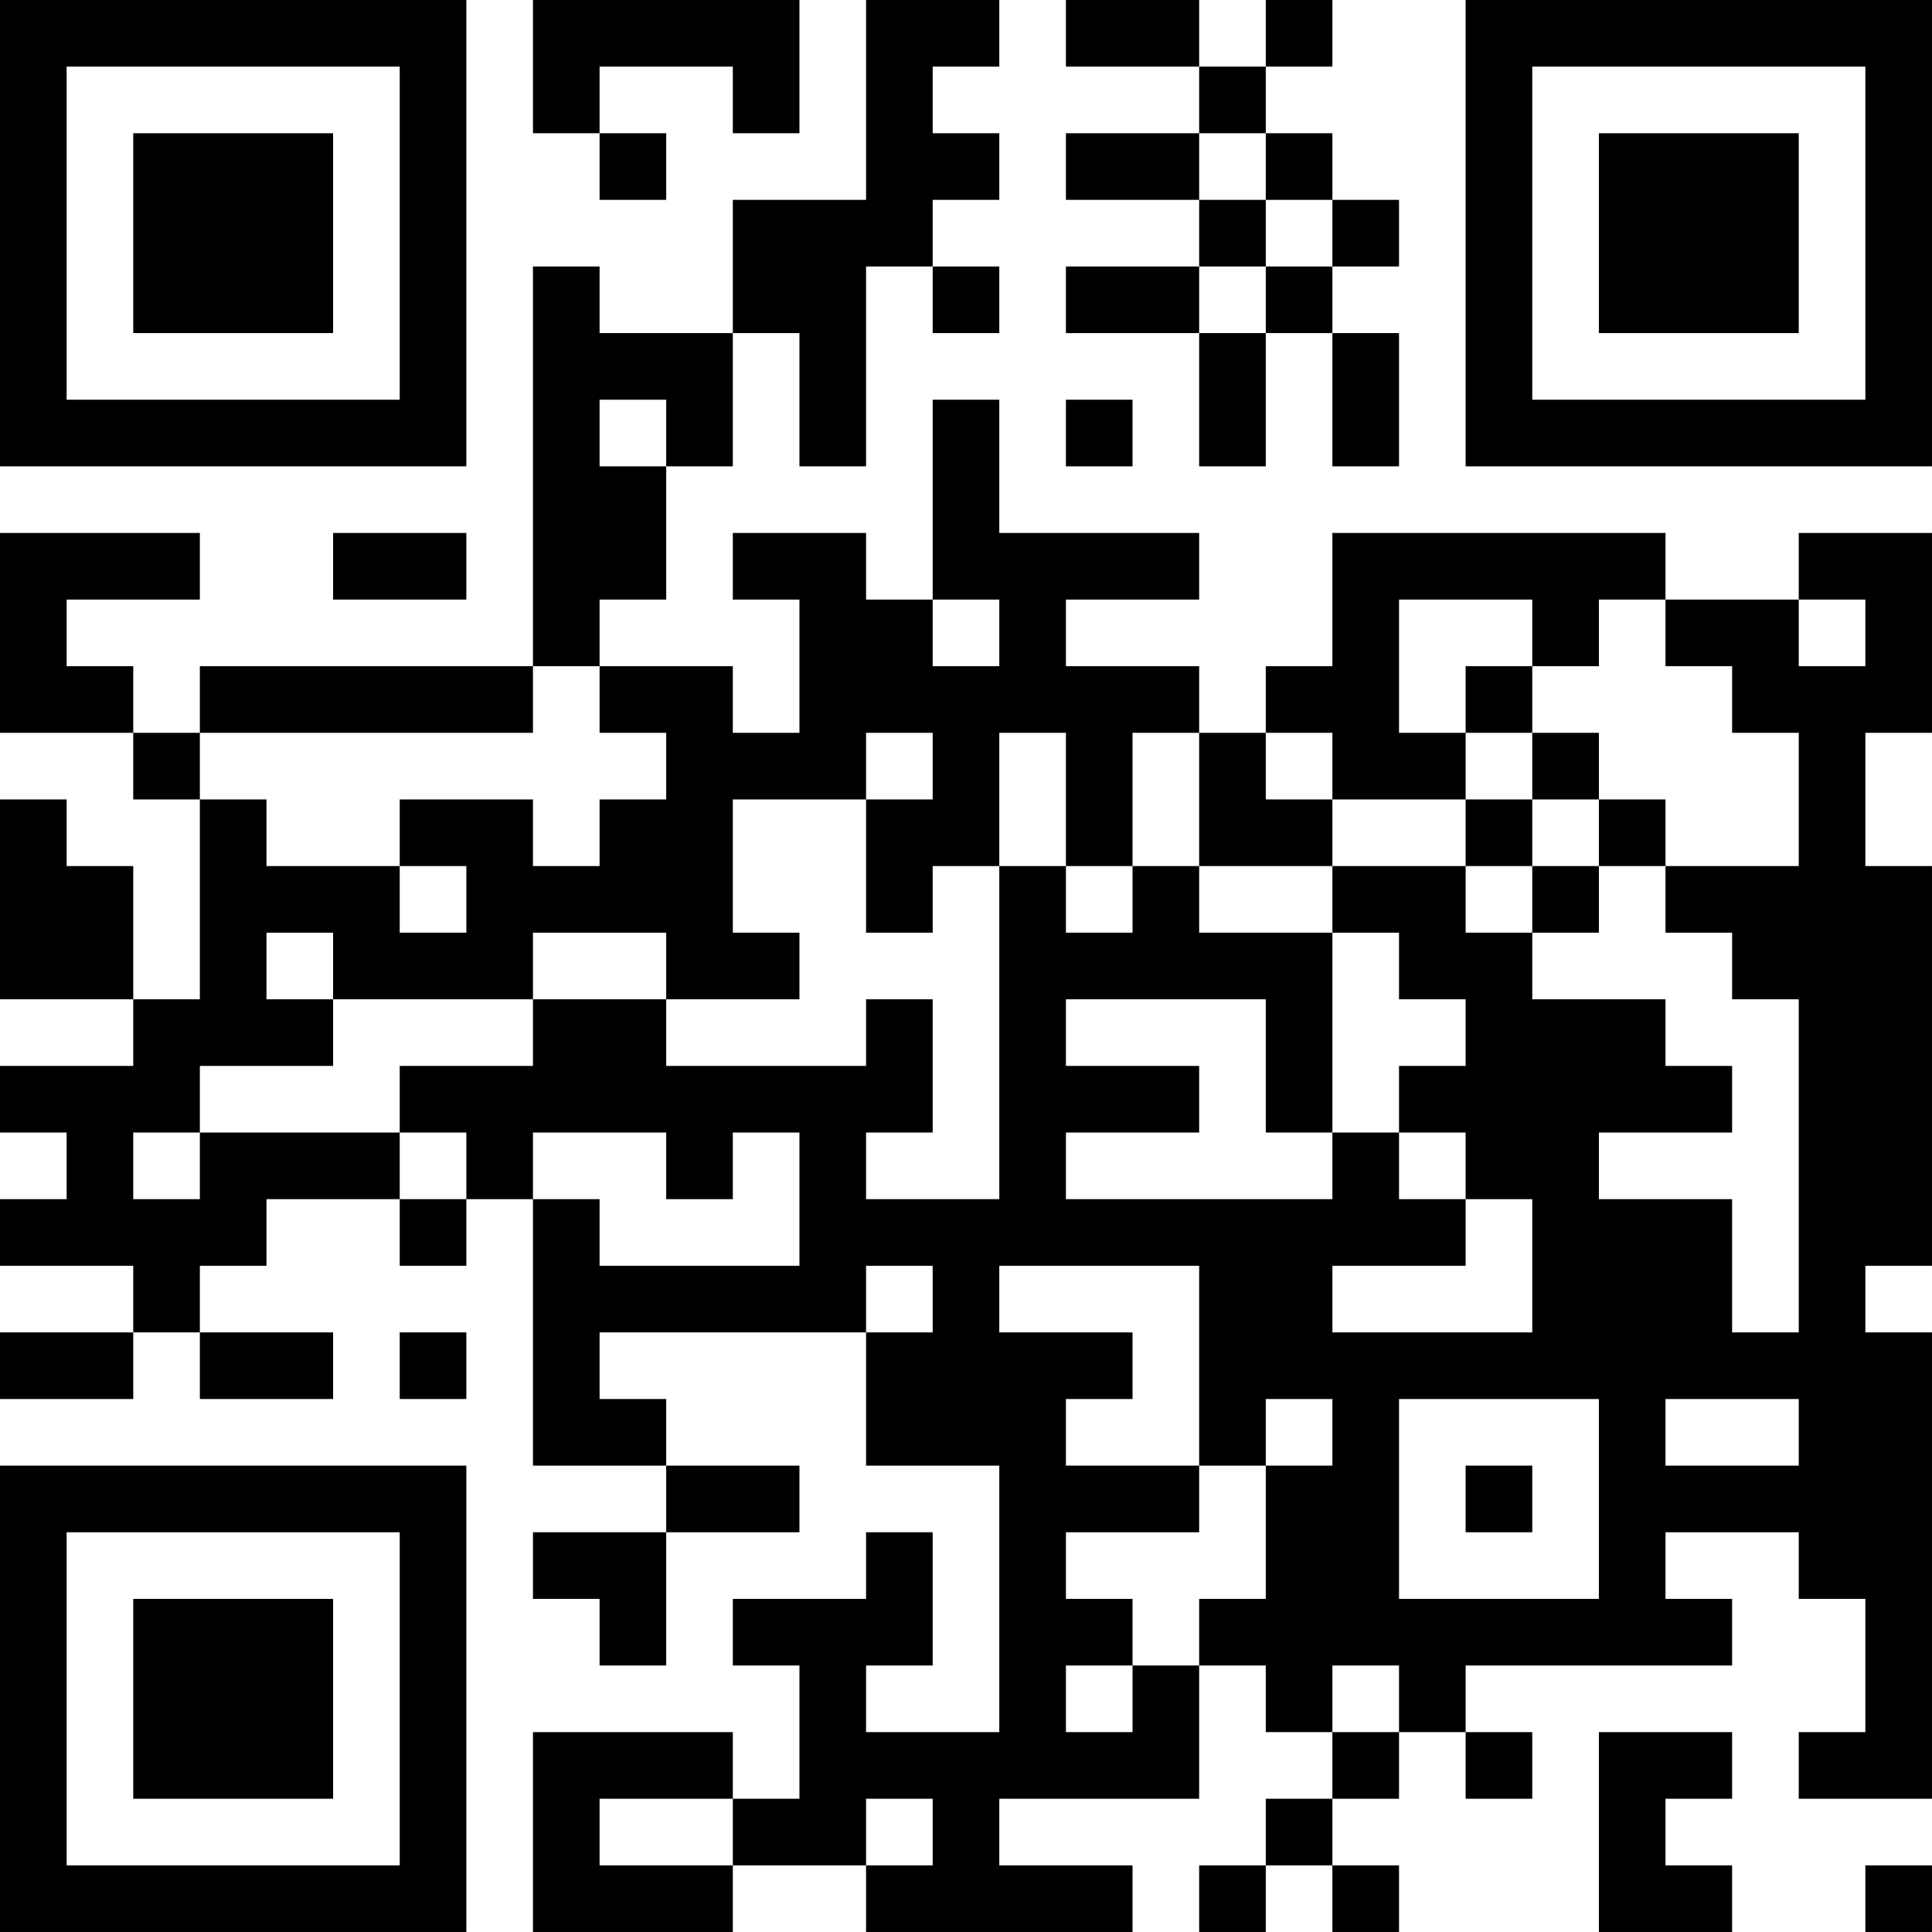 <?xml version="1.0" encoding="UTF-8"?>
<svg xmlns="http://www.w3.org/2000/svg" version="1.1" width="512" height="512" viewBox="0 0 512 512"><rect x="0" y="0" width="512" height="512" fill="#ffffff"/><g transform="scale(17.655)"><g transform="translate(0,0)"><path fill-rule="evenodd" d="M8 0L8 2L9 2L9 3L10 3L10 2L9 2L9 1L11 1L11 2L12 2L12 0ZM13 0L13 3L11 3L11 5L9 5L9 4L8 4L8 10L3 10L3 11L2 11L2 10L1 10L1 9L3 9L3 8L0 8L0 11L2 11L2 12L3 12L3 15L2 15L2 13L1 13L1 12L0 12L0 15L2 15L2 16L0 16L0 17L1 17L1 18L0 18L0 19L2 19L2 20L0 20L0 21L2 21L2 20L3 20L3 21L5 21L5 20L3 20L3 19L4 19L4 18L6 18L6 19L7 19L7 18L8 18L8 22L10 22L10 23L8 23L8 24L9 24L9 25L10 25L10 23L12 23L12 22L10 22L10 21L9 21L9 20L13 20L13 22L15 22L15 26L13 26L13 25L14 25L14 23L13 23L13 24L11 24L11 25L12 25L12 27L11 27L11 26L8 26L8 29L11 29L11 28L13 28L13 29L17 29L17 28L15 28L15 27L18 27L18 25L19 25L19 26L20 26L20 27L19 27L19 28L18 28L18 29L19 29L19 28L20 28L20 29L21 29L21 28L20 28L20 27L21 27L21 26L22 26L22 27L23 27L23 26L22 26L22 25L26 25L26 24L25 24L25 23L27 23L27 24L28 24L28 26L27 26L27 27L29 27L29 20L28 20L28 19L29 19L29 13L28 13L28 11L29 11L29 8L27 8L27 9L25 9L25 8L20 8L20 10L19 10L19 11L18 11L18 10L16 10L16 9L18 9L18 8L15 8L15 6L14 6L14 9L13 9L13 8L11 8L11 9L12 9L12 11L11 11L11 10L9 10L9 9L10 9L10 7L11 7L11 5L12 5L12 7L13 7L13 4L14 4L14 5L15 5L15 4L14 4L14 3L15 3L15 2L14 2L14 1L15 1L15 0ZM16 0L16 1L18 1L18 2L16 2L16 3L18 3L18 4L16 4L16 5L18 5L18 7L19 7L19 5L20 5L20 7L21 7L21 5L20 5L20 4L21 4L21 3L20 3L20 2L19 2L19 1L20 1L20 0L19 0L19 1L18 1L18 0ZM18 2L18 3L19 3L19 4L18 4L18 5L19 5L19 4L20 4L20 3L19 3L19 2ZM9 6L9 7L10 7L10 6ZM16 6L16 7L17 7L17 6ZM5 8L5 9L7 9L7 8ZM14 9L14 10L15 10L15 9ZM21 9L21 11L22 11L22 12L20 12L20 11L19 11L19 12L20 12L20 13L18 13L18 11L17 11L17 13L16 13L16 11L15 11L15 13L14 13L14 14L13 14L13 12L14 12L14 11L13 11L13 12L11 12L11 14L12 14L12 15L10 15L10 14L8 14L8 15L5 15L5 14L4 14L4 15L5 15L5 16L3 16L3 17L2 17L2 18L3 18L3 17L6 17L6 18L7 18L7 17L6 17L6 16L8 16L8 15L10 15L10 16L13 16L13 15L14 15L14 17L13 17L13 18L15 18L15 13L16 13L16 14L17 14L17 13L18 13L18 14L20 14L20 17L19 17L19 15L16 15L16 16L18 16L18 17L16 17L16 18L20 18L20 17L21 17L21 18L22 18L22 19L20 19L20 20L23 20L23 18L22 18L22 17L21 17L21 16L22 16L22 15L21 15L21 14L20 14L20 13L22 13L22 14L23 14L23 15L25 15L25 16L26 16L26 17L24 17L24 18L26 18L26 20L27 20L27 15L26 15L26 14L25 14L25 13L27 13L27 11L26 11L26 10L25 10L25 9L24 9L24 10L23 10L23 9ZM27 9L27 10L28 10L28 9ZM8 10L8 11L3 11L3 12L4 12L4 13L6 13L6 14L7 14L7 13L6 13L6 12L8 12L8 13L9 13L9 12L10 12L10 11L9 11L9 10ZM22 10L22 11L23 11L23 12L22 12L22 13L23 13L23 14L24 14L24 13L25 13L25 12L24 12L24 11L23 11L23 10ZM23 12L23 13L24 13L24 12ZM8 17L8 18L9 18L9 19L12 19L12 17L11 17L11 18L10 18L10 17ZM13 19L13 20L14 20L14 19ZM15 19L15 20L17 20L17 21L16 21L16 22L18 22L18 23L16 23L16 24L17 24L17 25L16 25L16 26L17 26L17 25L18 25L18 24L19 24L19 22L20 22L20 21L19 21L19 22L18 22L18 19ZM6 20L6 21L7 21L7 20ZM21 21L21 24L24 24L24 21ZM25 21L25 22L27 22L27 21ZM22 22L22 23L23 23L23 22ZM20 25L20 26L21 26L21 25ZM24 26L24 29L26 29L26 28L25 28L25 27L26 27L26 26ZM9 27L9 28L11 28L11 27ZM13 27L13 28L14 28L14 27ZM28 28L28 29L29 29L29 28ZM0 0L0 7L7 7L7 0ZM1 1L1 6L6 6L6 1ZM2 2L2 5L5 5L5 2ZM22 0L22 7L29 7L29 0ZM23 1L23 6L28 6L28 1ZM24 2L24 5L27 5L27 2ZM0 22L0 29L7 29L7 22ZM1 23L1 28L6 28L6 23ZM2 24L2 27L5 27L5 24Z" fill="#000000"/></g></g></svg>
